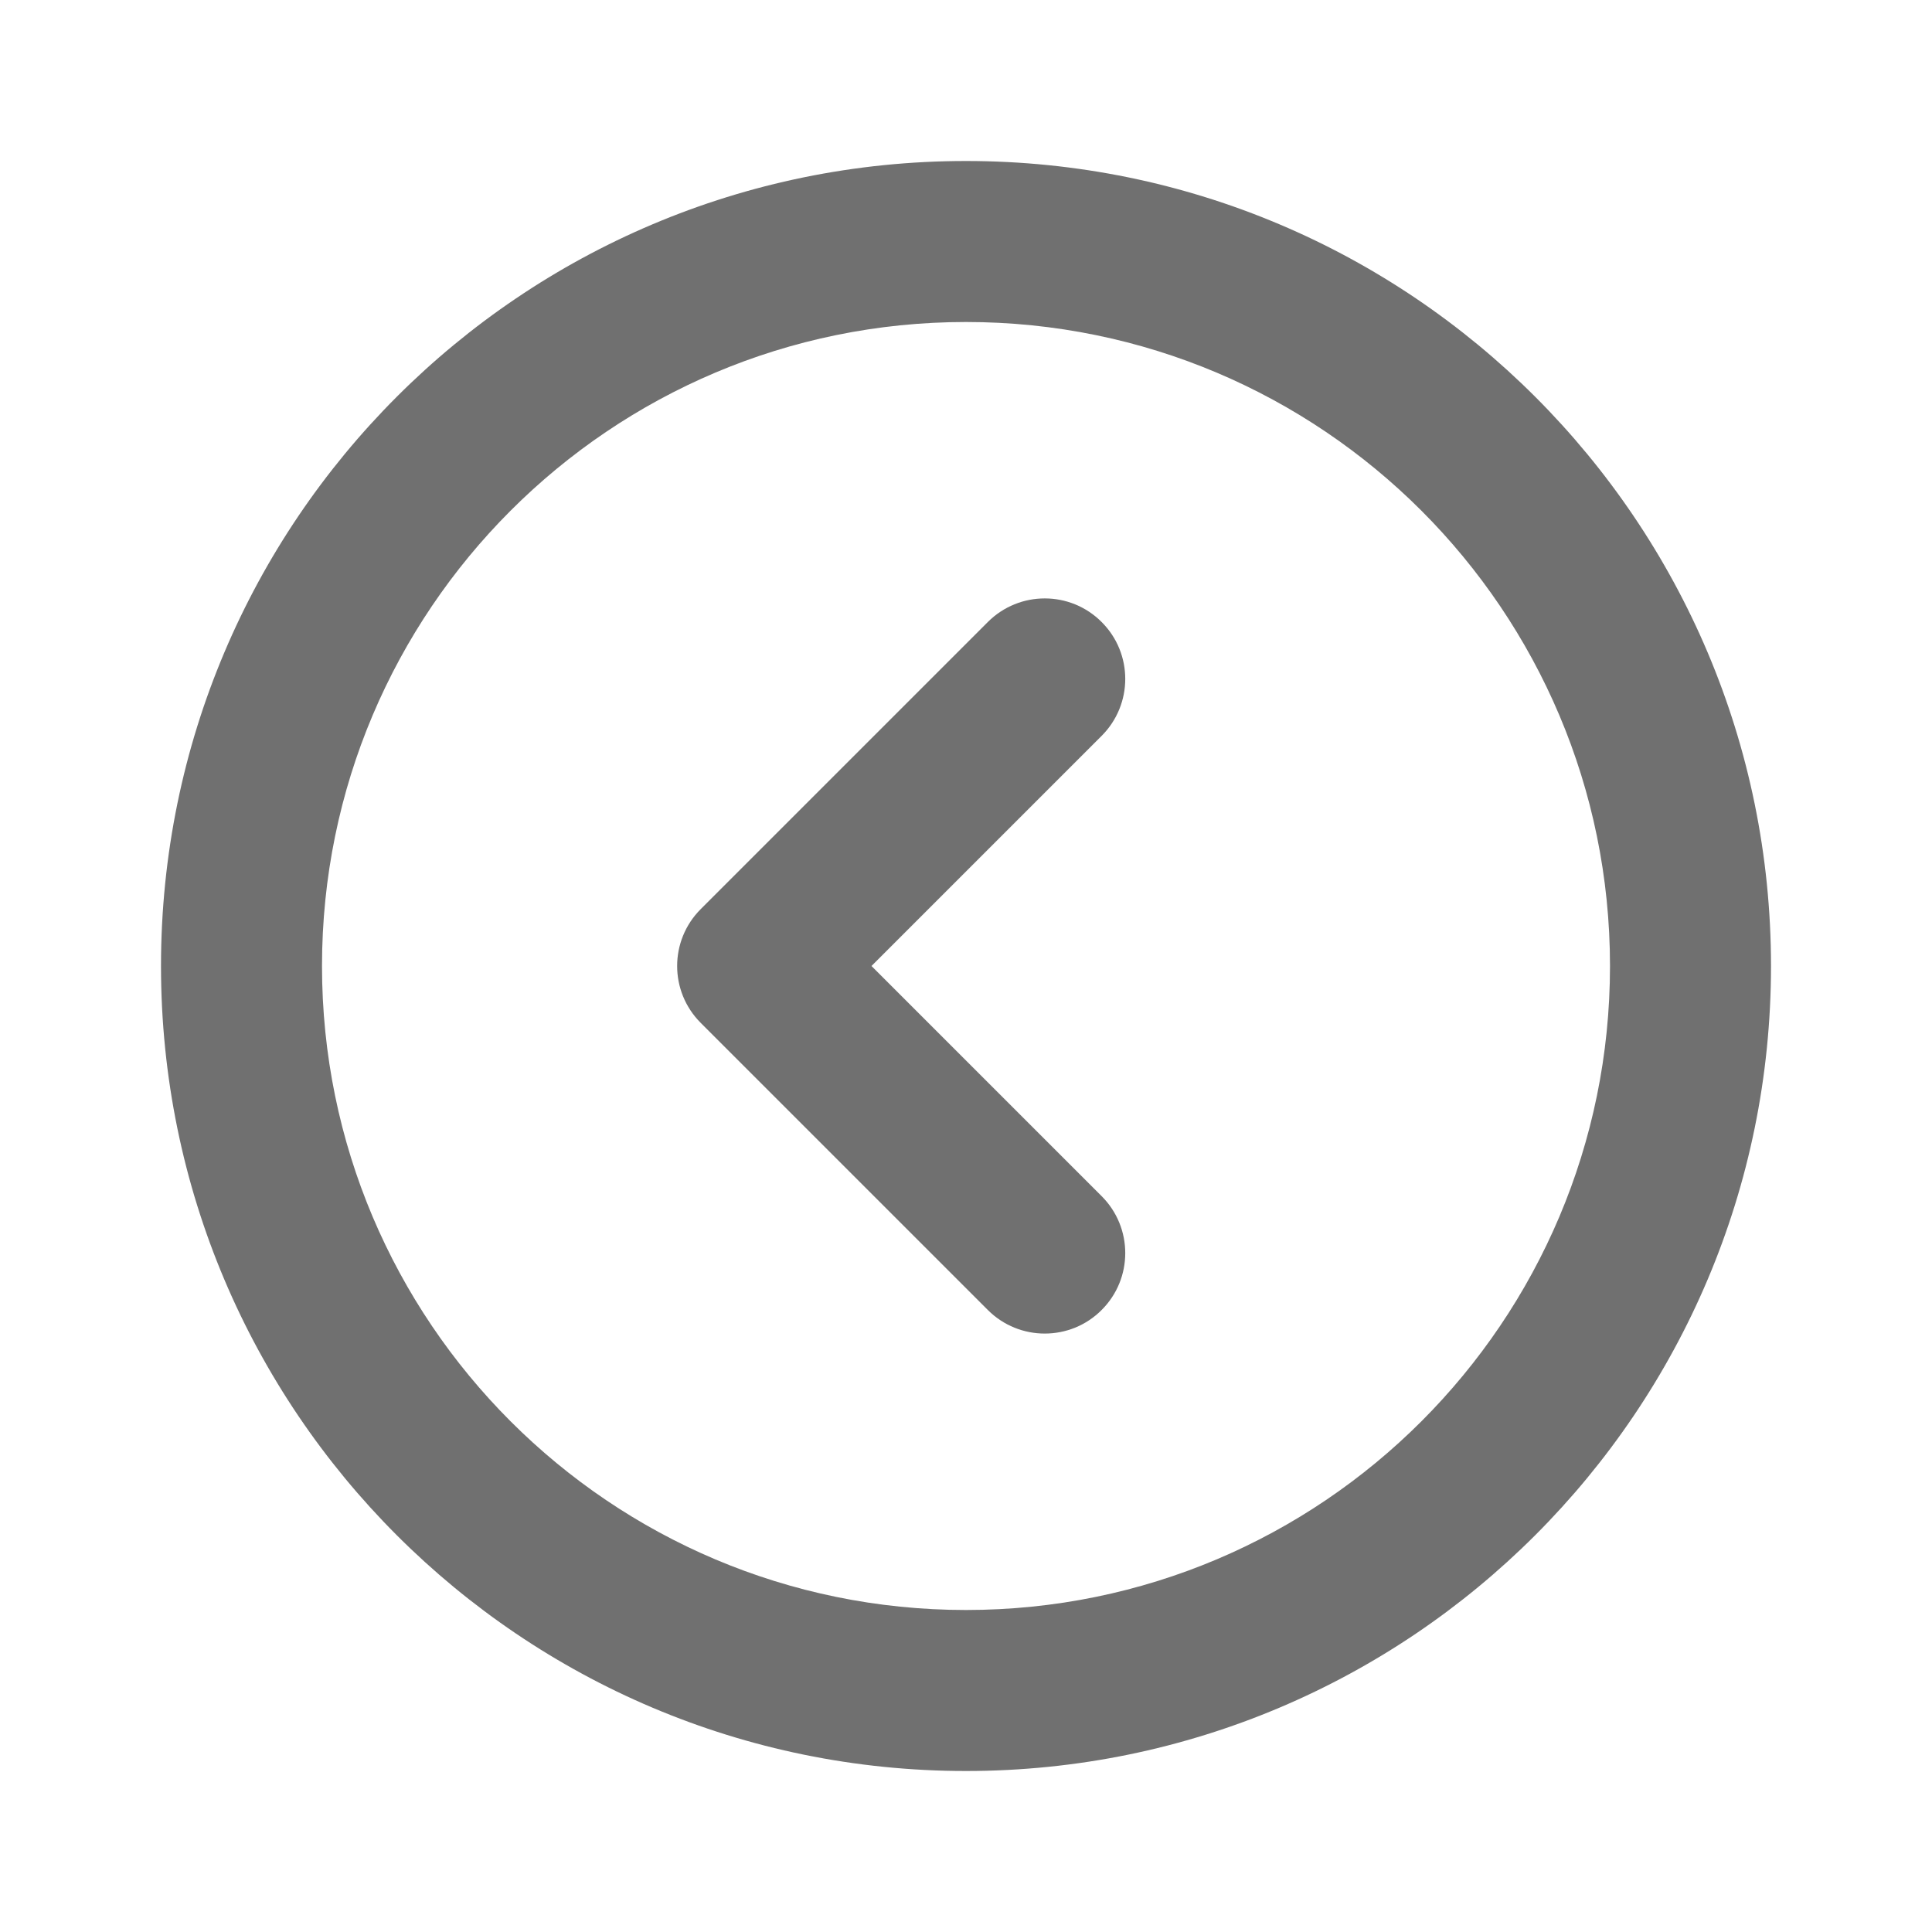 <svg width="24" height="24" viewBox="0 0 24 24" fill="none" xmlns="http://www.w3.org/2000/svg">
<path fill-rule="evenodd" clip-rule="evenodd" d="M20 12C20 7.582 16.418 4 12 4C7.582 4 4 7.582 4 12C4 16.418 7.582 20 12 20C16.418 20 20 16.418 20 12ZM22 12C22 6.477 17.522 2 12 2C6.477 2 2 6.477 2 12C2 17.523 6.477 22 12 22C17.522 22 22 17.523 22 12Z" fill="black" fill-opacity="0.56"/>
<path fill-rule="evenodd" clip-rule="evenodd" d="M8.705 12.707L12.271 16.273C12.467 16.469 12.723 16.566 12.978 16.566C13.234 16.566 13.49 16.469 13.685 16.273C14.076 15.883 14.076 15.25 13.685 14.859L10.826 12L13.685 9.141C14.076 8.75 14.076 8.117 13.685 7.727C13.295 7.336 12.662 7.336 12.271 7.727L8.705 11.293C8.314 11.684 8.314 12.316 8.705 12.707Z" fill="black" fill-opacity="0.56"/>
</svg>

